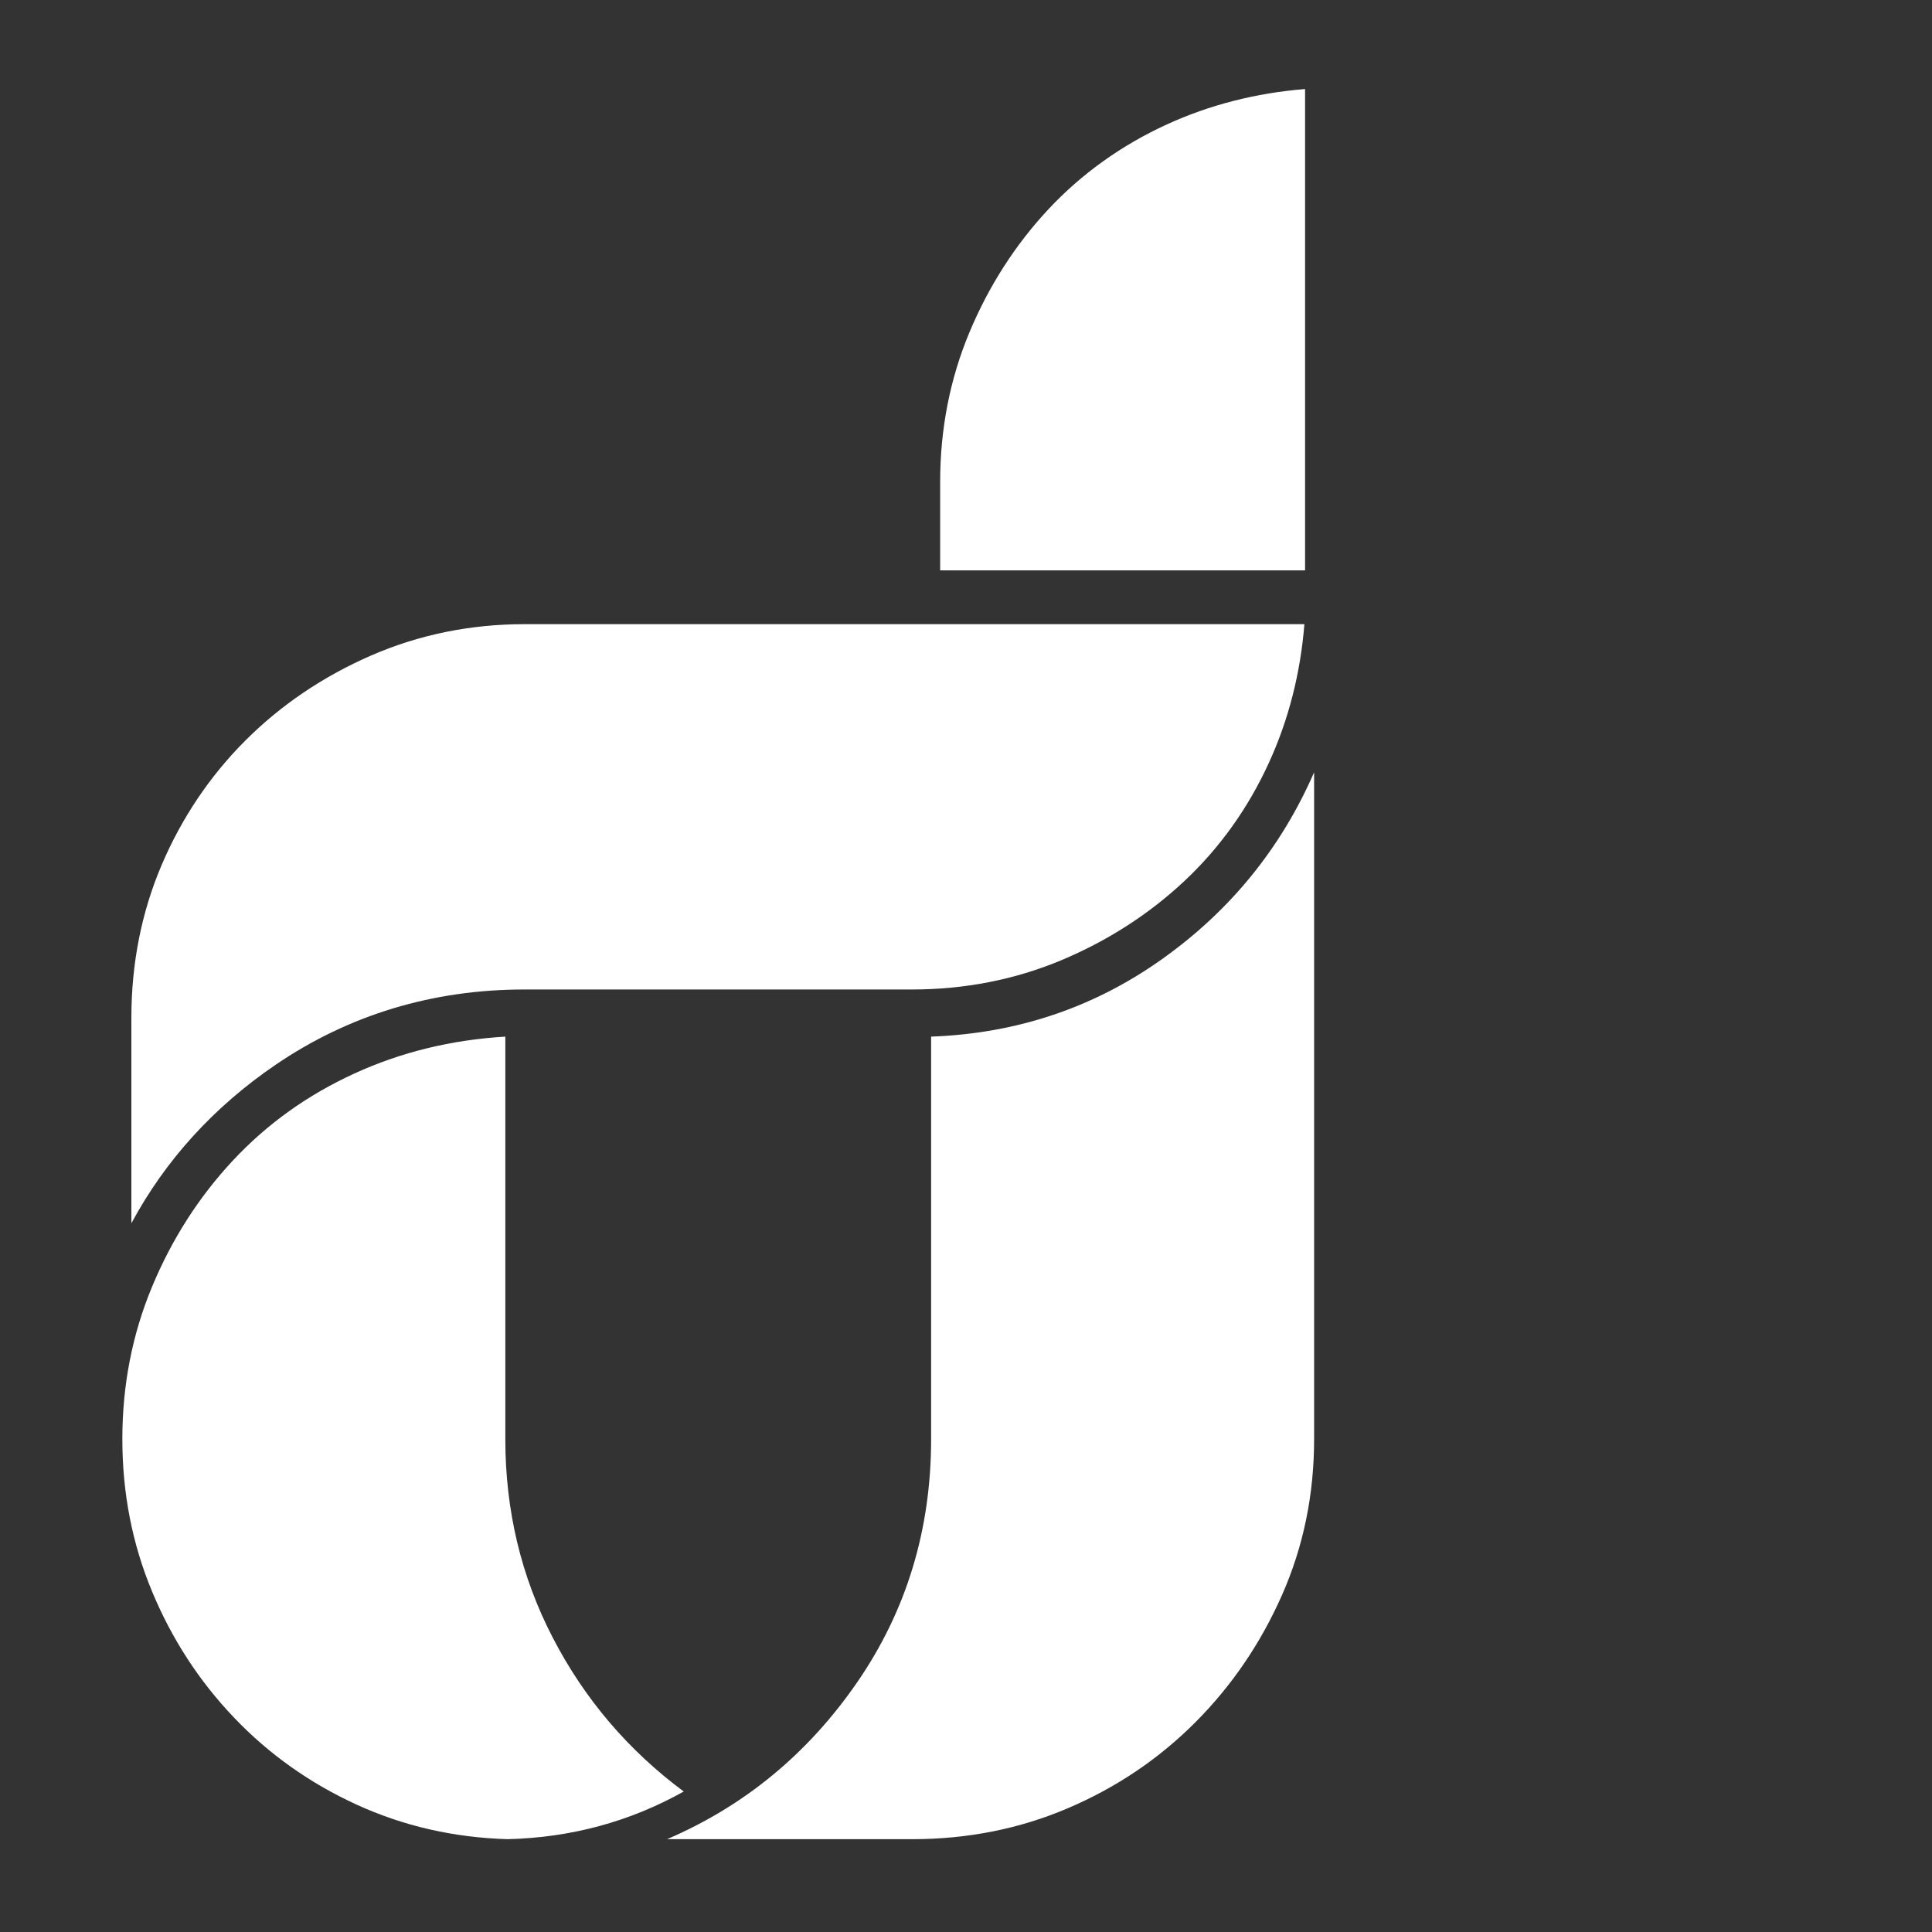 <?xml version="1.0" encoding="UTF-8"?>
<svg width="160px" height="160px" viewBox="0 0 160 160" version="1.1" xmlns="http://www.w3.org/2000/svg" xmlns:xlink="http://www.w3.org/1999/xlink">
    <rect x="0" y="0" width="160" height="160" fill="#333333" stroke="none"/>
    <!-- Generator: Sketch 48.2 (47327) - http://www.bohemiancoding.com/sketch -->
    <title>Davco_Logo_icon_rev</title>
    <desc>Created with Sketch.</desc>
    <defs></defs>
    <g id="Page-1" stroke="none" stroke-width="1" fill="none" fill-rule="evenodd">
        <g id="Davco_Logo_icon_rev" fill="#FFFFFF">
            <g id="Group-2" transform="translate(10, 7)">
                <g id="Group">
                    <path d="M98.829,112.18 C98.829,116.785 97.941,121.088 96.169,125.098 C94.397,129.109 91.996,132.625 88.98,135.647 C85.956,138.675 82.442,141.041 78.44,142.748 C74.431,144.458 70.131,145.313 65.536,145.313 L45.244,145.313 C51.677,142.551 56.932,138.211 61.005,132.295 C65.074,126.379 67.111,119.675 67.111,112.18 L67.111,110.8 L67.111,78.849 C74.204,78.588 80.572,76.452 86.22,72.441 C91.867,68.432 96.07,63.27 98.829,56.96 L98.829,112.18 Z M32.045,145.313 C27.579,145.182 23.409,144.226 19.536,142.453 C15.661,140.676 12.277,138.28 9.39,135.253 C6.5,132.231 4.235,128.746 2.595,124.802 C0.952,120.858 0.132,116.65 0.132,112.18 C0.132,107.711 0.952,103.502 2.595,99.558 C4.235,95.615 6.467,92.131 9.292,89.104 C12.115,86.082 15.465,83.681 19.339,81.908 C23.213,80.131 27.382,79.115 31.849,78.849 L31.849,110.8 L31.849,112.18 C31.849,118.095 33.159,123.587 35.79,128.648 C38.414,133.71 42.025,137.95 46.625,141.366 C42.157,143.865 37.296,145.182 32.045,145.313 Z" id="Fill-93"></path>
                    <path d="M67.86,40.235 L98.08,40.235 L98.08,0.374 C94.016,0.7 90.167,1.686 86.63,3.306 C82.862,5.034 79.563,7.399 76.819,10.336 C74.069,13.281 71.865,16.722 70.267,20.565 C68.67,24.394 67.86,28.544 67.86,32.9 L67.86,40.235 Z M33.425,44.691 C28.951,44.691 24.678,45.566 20.721,47.292 C16.757,49.021 13.254,51.39 10.314,54.334 C7.373,57.277 5.04,60.748 3.381,64.648 C1.721,68.546 0.88,72.794 0.88,77.273 L0.88,94.307 C3.692,89.083 7.692,84.681 12.81,81.189 C18.887,77.045 25.823,74.945 33.425,74.945 L65.536,74.945 C69.885,74.945 74.03,74.134 77.856,72.537 C81.692,70.937 85.129,68.73 88.072,65.977 C91.008,63.23 93.371,59.924 95.092,56.153 C96.712,52.616 97.697,48.765 98.025,44.691 L33.425,44.691 Z" id="Fill-94"></path>
                </g>
            </g>
        </g>
    </g>
</svg>